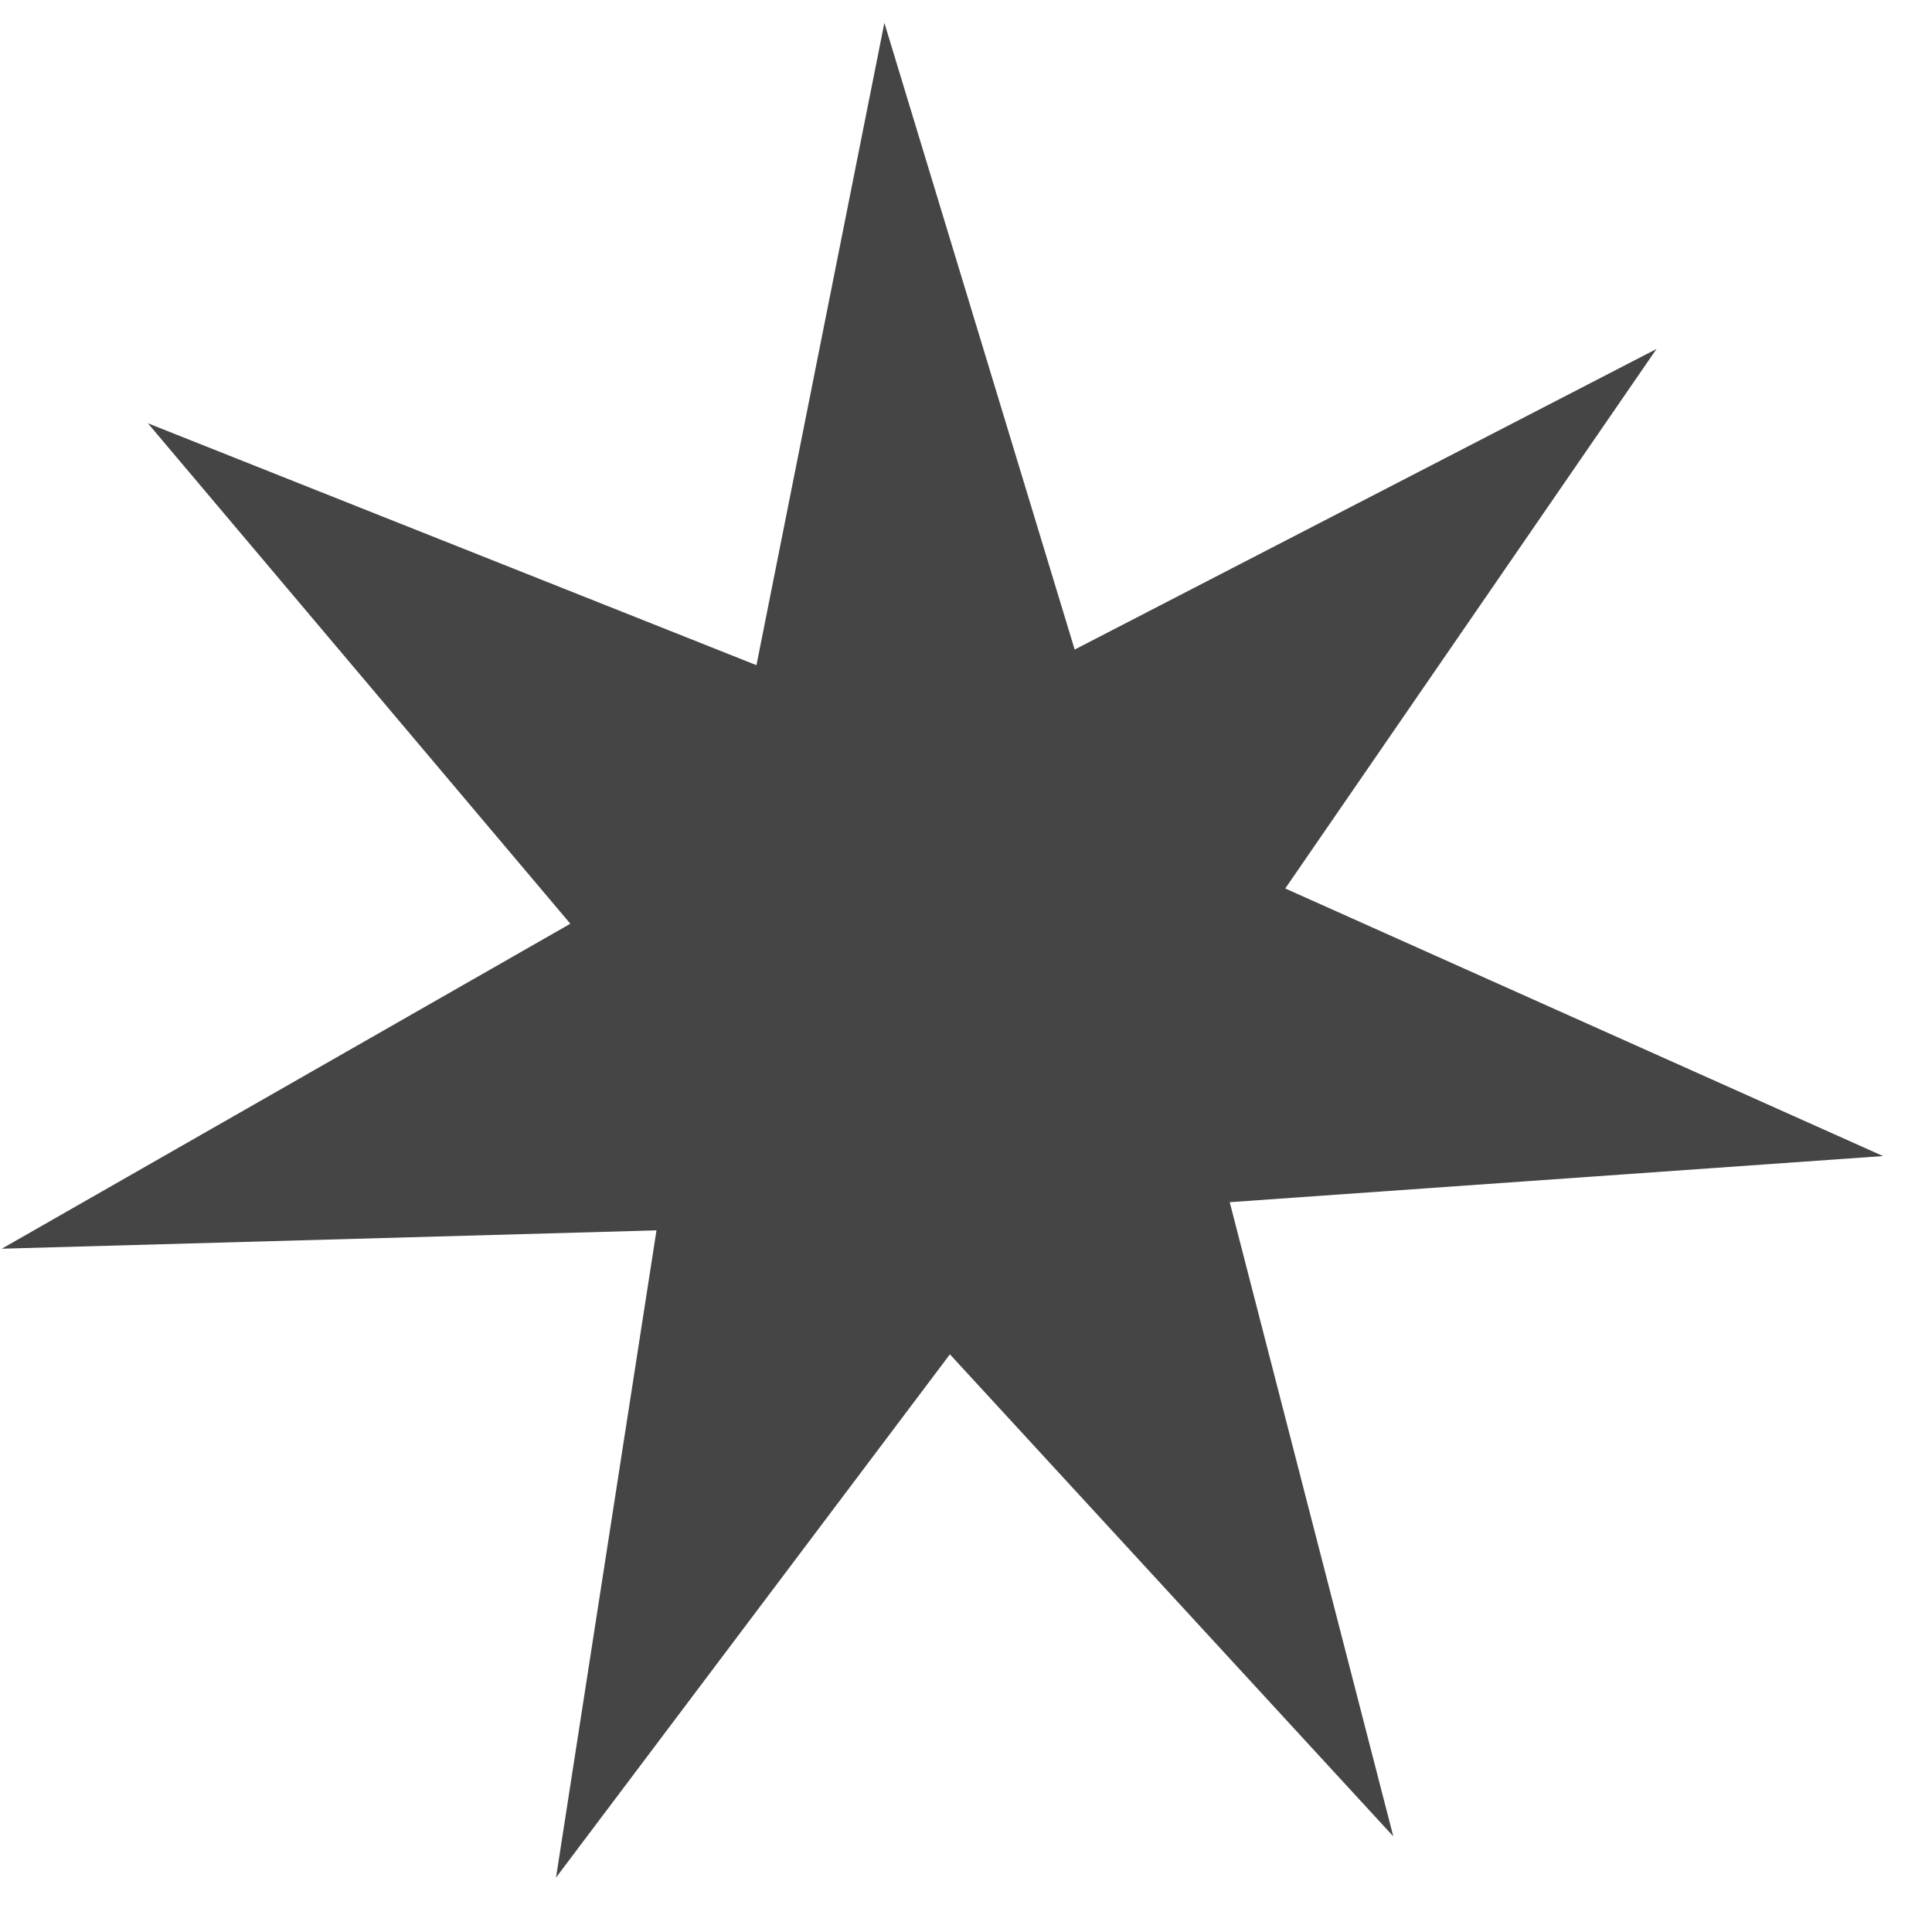 <svg width="24" height="24" viewBox="0 0 24 24" fill="none" xmlns="http://www.w3.org/2000/svg">
<path d="M10.986 0.284L13.35 8.069L20.578 4.335L15.966 11.037L23.392 14.361L15.276 14.934L17.308 22.812L11.8 16.824L6.907 23.324L8.155 15.284L0.022 15.512L7.085 11.475L1.837 5.258L9.397 8.263L10.986 0.284Z" fill="#454545"/>
</svg>
